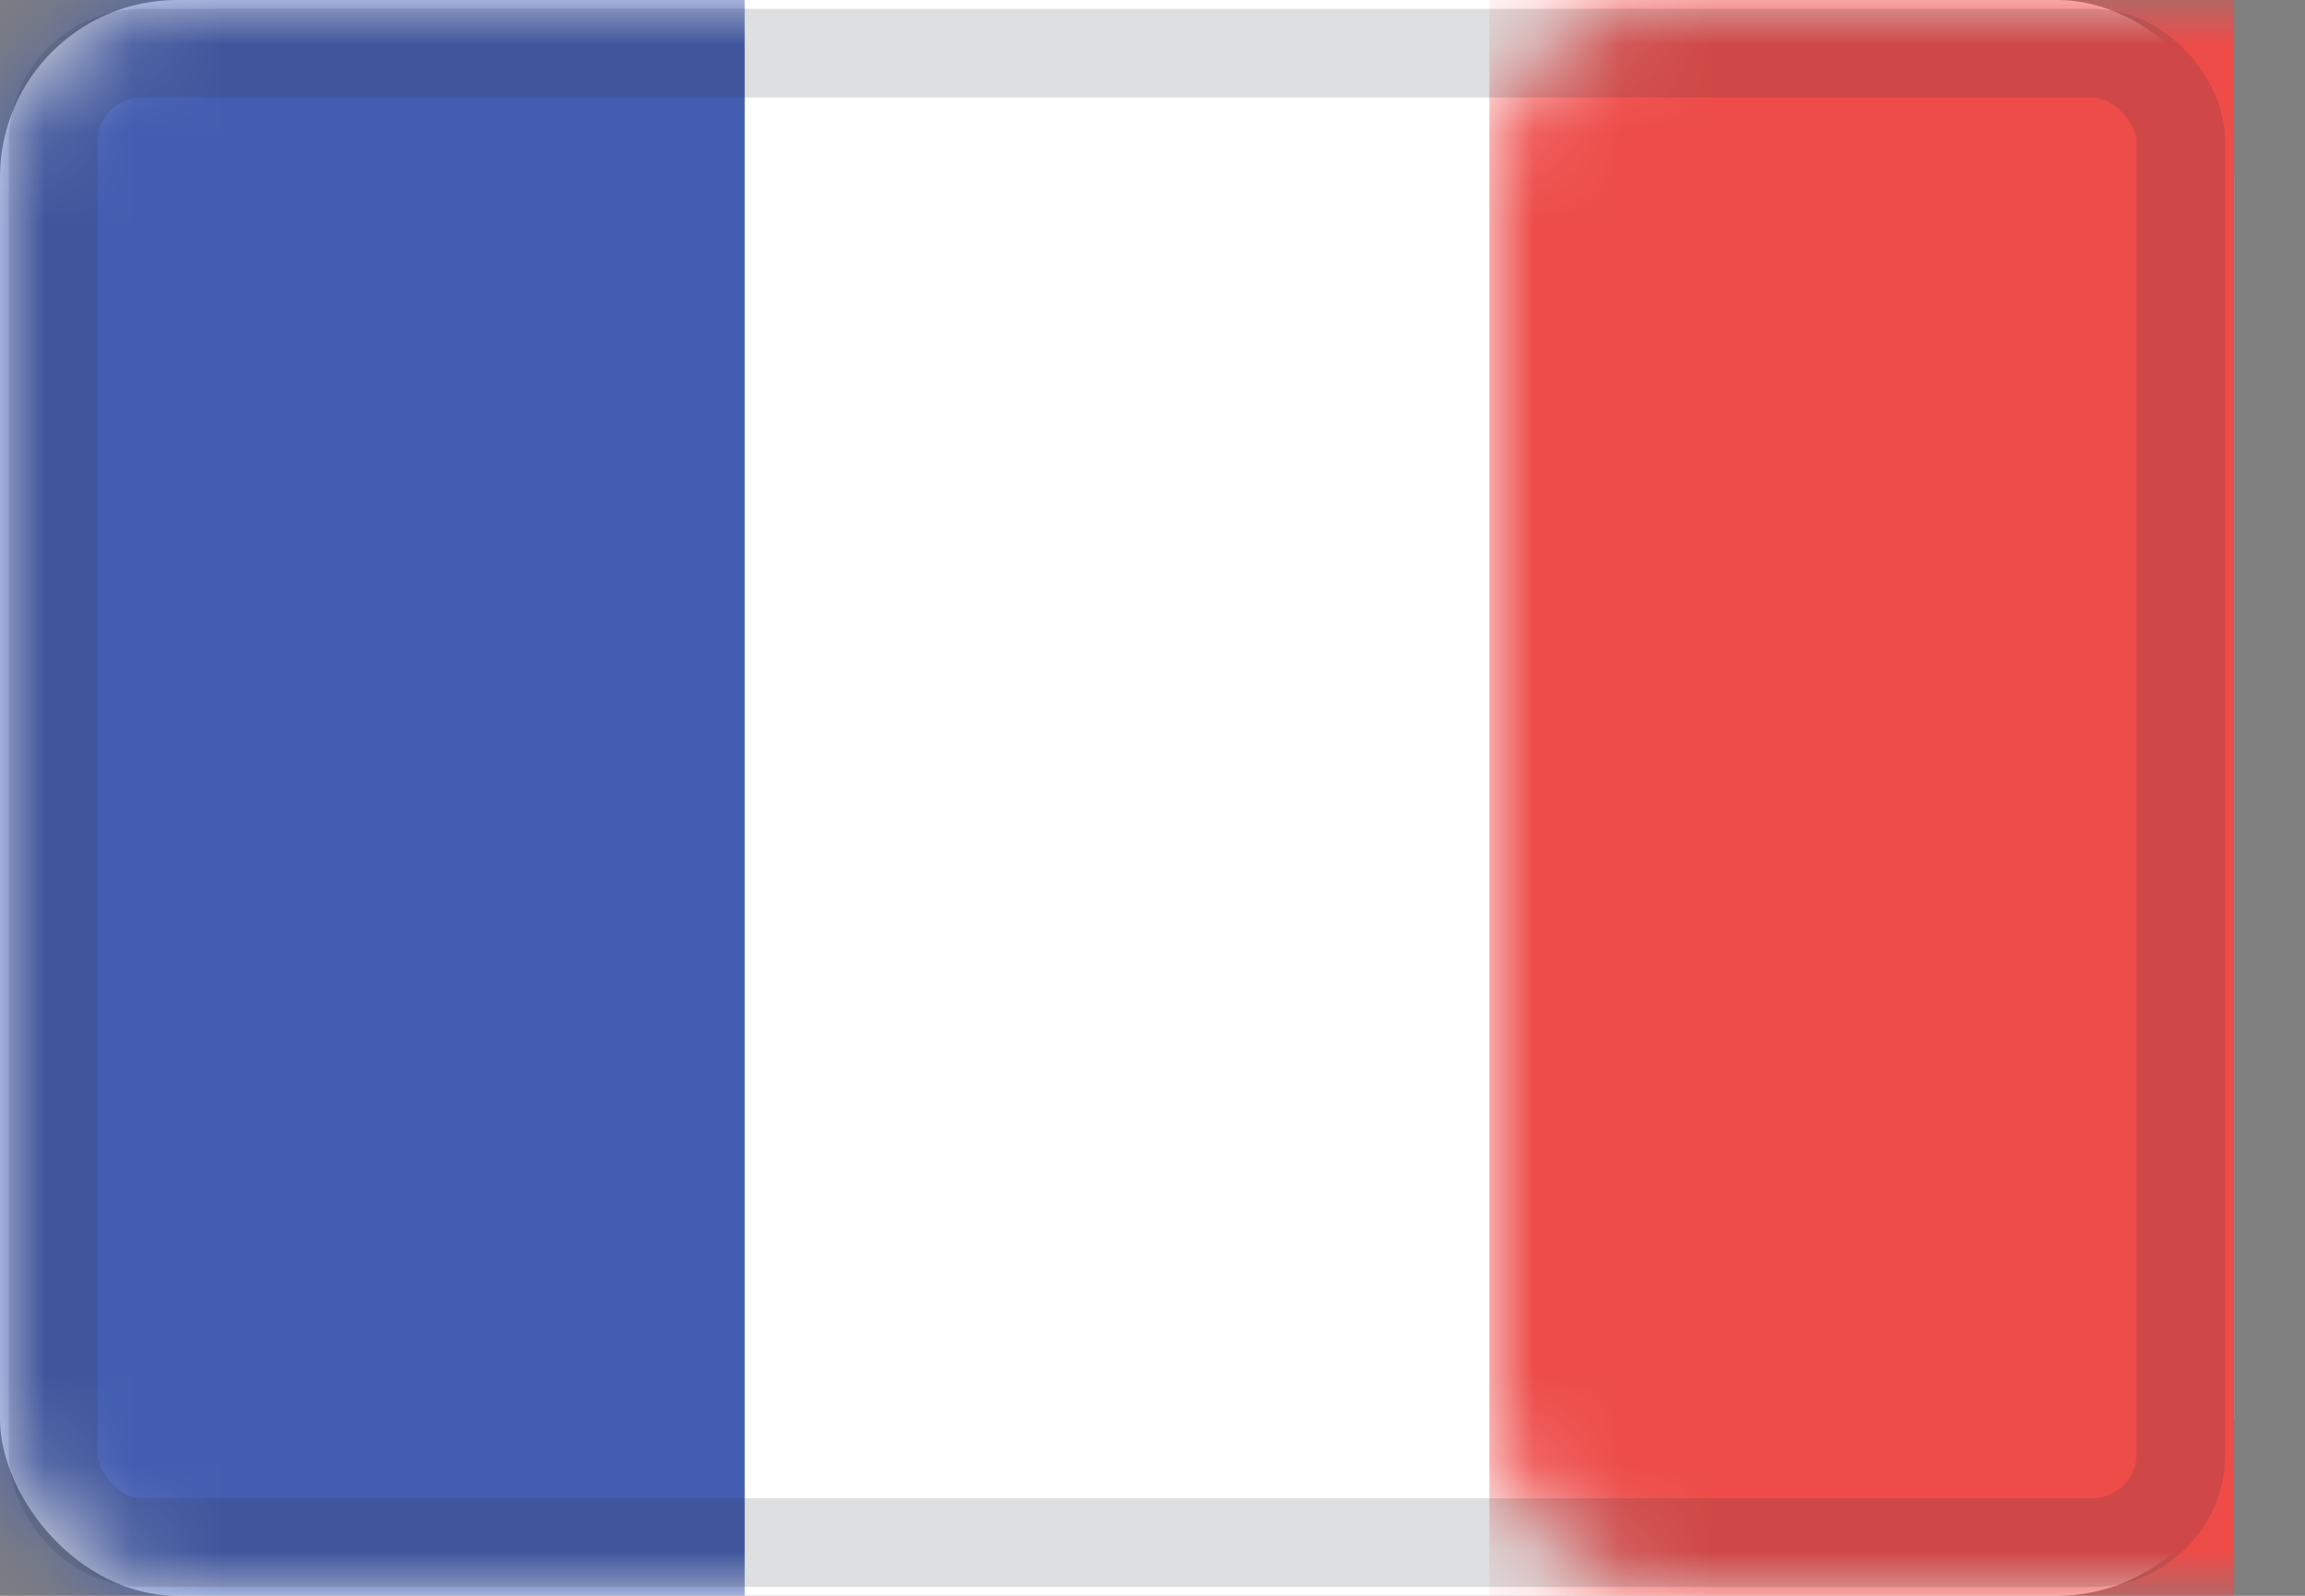 <?xml version="1.0" encoding="UTF-8"?>
<svg width="26px" height="18px" viewBox="0 0 26 18" version="1.1" xmlns="http://www.w3.org/2000/svg" xmlns:xlink="http://www.w3.org/1999/xlink">
    <rect x="0" y="0" width="26" height="18" fill="#808080" stroke="none"/>
    <title>FR Copy</title>
    <defs>
        <rect id="path-1" x="0" y="0" width="25.2" height="18" rx="2"></rect>
        <rect id="path-3" x="0.6" y="0.6" width="24" height="16.8" rx="1"></rect>
    </defs>
    <g id="Page-1" stroke="none" stroke-width="1" fill="none" fill-rule="evenodd">
        <g id="FR-Copy">
            <mask id="mask-2" fill="white">
                <use xlink:href="#path-1"></use>
            </mask>
            <use id="background" fill="#FFFFFF" xlink:href="#path-1"></use>
            <rect id="left" fill="#435DB0" mask="url(#mask-2)" x="0" y="0" width="8.4" height="18"></rect>
            <rect id="right" fill="#ED4C49" mask="url(#mask-2)" x="16.8" y="0" width="8.4" height="18"></rect>
            <mask id="mask-4" fill="white">
                <use xlink:href="#path-3"></use>
            </mask>
            <use id="overlay" stroke-opacity="0.157" stroke="#2F343A" xlink:href="#path-3"></use>
        </g>
    </g>
</svg>